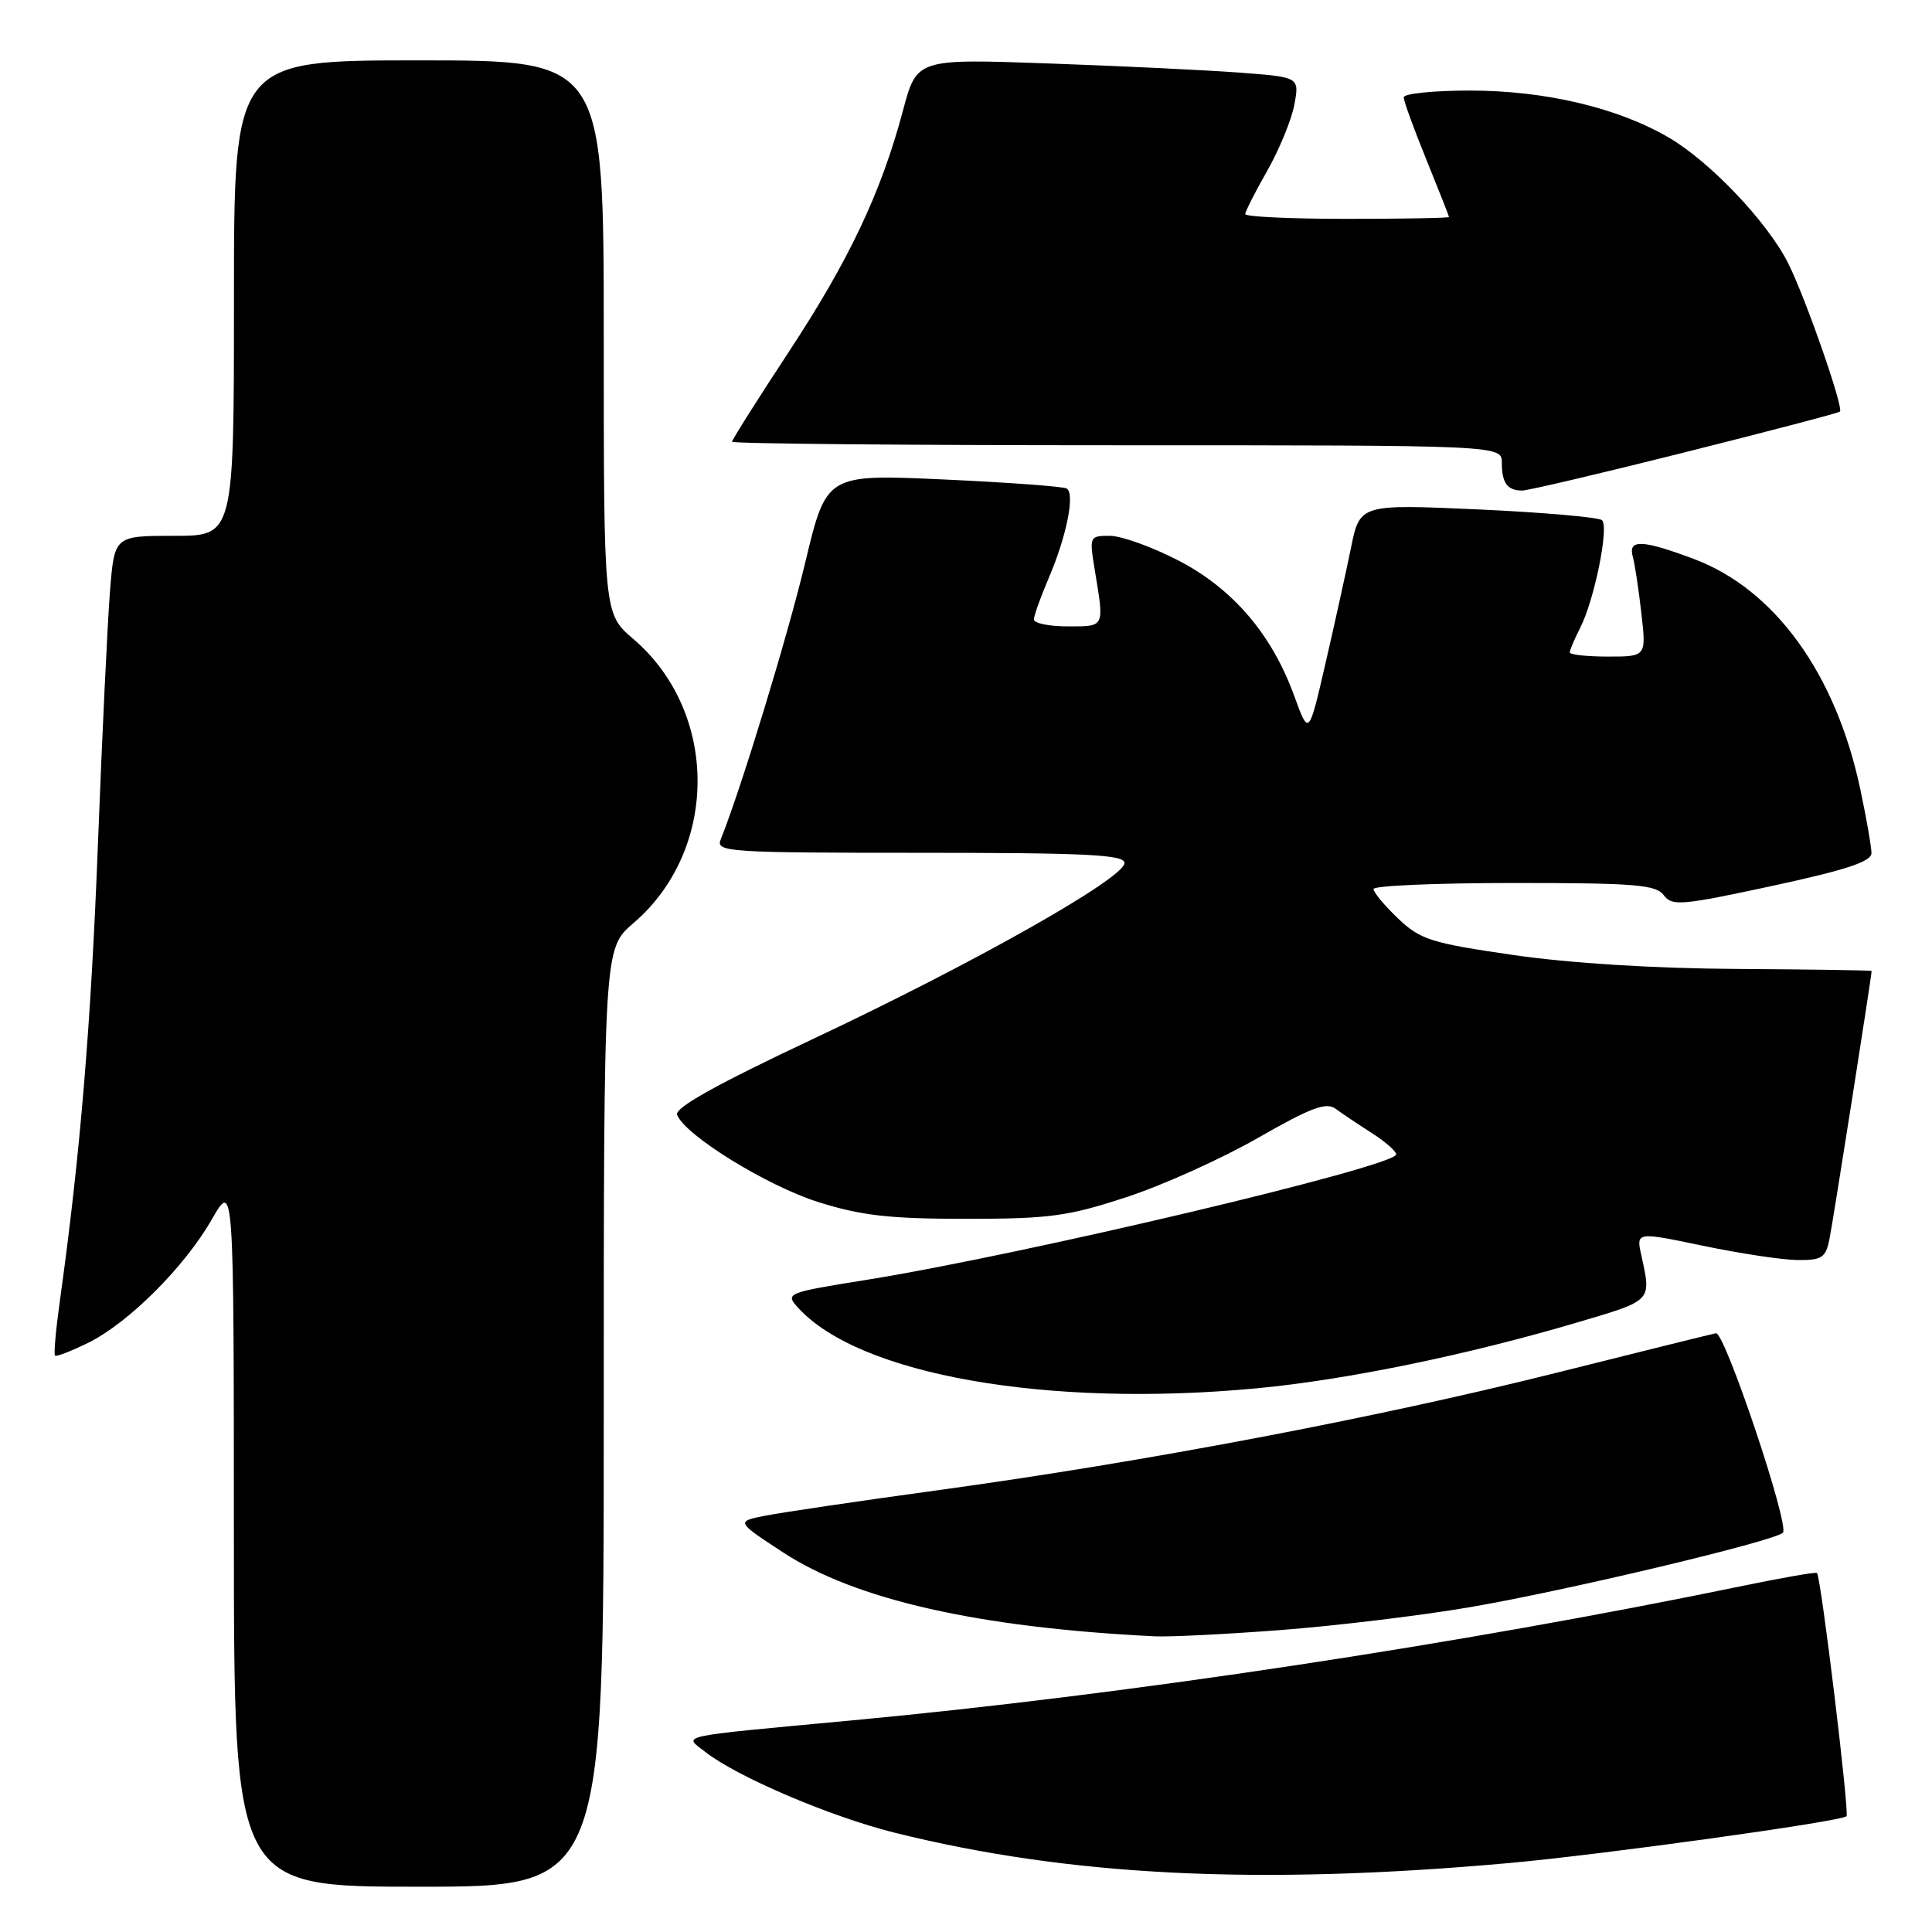 <?xml version="1.0" encoding="UTF-8" standalone="no"?>
<!DOCTYPE svg PUBLIC "-//W3C//DTD SVG 1.1//EN" "http://www.w3.org/Graphics/SVG/1.1/DTD/svg11.dtd" >
<svg xmlns="http://www.w3.org/2000/svg" xmlns:xlink="http://www.w3.org/1999/xlink" version="1.1" viewBox="0 0 256 256">
 <g >
 <path fill="currentColor"
d=" M 80.00 187.85 C 80.00 125.69 80.00 125.69 83.91 122.34 C 95.27 112.62 95.27 94.38 83.91 84.66 C 80.00 81.31 80.00 81.31 80.00 44.65 C 80.00 8.00 80.00 8.00 55.50 8.00 C 31.00 8.00 31.00 8.00 31.00 39.50 C 31.00 71.00 31.00 71.00 23.09 71.00 C 15.17 71.00 15.17 71.00 14.58 78.25 C 14.26 82.24 13.53 97.42 12.97 112.00 C 12.04 136.04 10.61 153.17 7.93 172.40 C 7.40 176.19 7.11 179.44 7.29 179.62 C 7.46 179.80 9.44 179.03 11.69 177.93 C 17.05 175.27 24.45 167.89 28.07 161.57 C 30.98 156.50 30.98 156.50 30.99 203.25 C 31.00 250.00 31.00 250.00 55.50 250.00 C 80.00 250.00 80.00 250.00 80.00 187.85 Z  M 200.00 246.86 C 212.26 245.76 243.97 241.36 244.67 240.66 C 245.08 240.25 241.29 208.95 240.76 208.43 C 240.61 208.28 236.22 209.04 231.00 210.12 C 193.30 217.91 149.35 224.55 113.00 227.95 C 89.15 230.18 90.57 229.88 93.44 232.13 C 97.62 235.42 110.01 240.71 118.50 242.83 C 141.68 248.61 166.73 249.85 200.00 246.86 Z  M 169.71 215.99 C 176.98 215.43 188.23 214.08 194.71 212.97 C 207.30 210.83 235.01 204.24 236.24 203.10 C 237.19 202.22 228.54 176.44 227.37 176.66 C 226.89 176.75 217.28 179.13 206.00 181.96 C 182.35 187.88 151.72 193.70 124.50 197.43 C 114.05 198.86 103.70 200.39 101.50 200.82 C 97.50 201.60 97.50 201.60 103.73 205.68 C 113.32 211.98 129.68 215.67 153.00 216.82 C 154.93 216.92 162.44 216.54 169.71 215.99 Z  M 166.50 183.96 C 178.38 182.85 194.59 179.51 209.27 175.15 C 218.97 172.28 218.82 172.43 217.49 166.36 C 216.79 163.22 216.79 163.22 225.65 165.07 C 230.52 166.09 236.15 166.94 238.17 166.96 C 241.38 167.00 241.91 166.66 242.40 164.25 C 242.86 162.04 248.01 129.25 248.00 128.66 C 247.99 128.57 240.01 128.45 230.25 128.39 C 219.17 128.33 207.99 127.63 200.50 126.54 C 189.61 124.96 188.20 124.51 185.25 121.70 C 183.46 120.00 182.00 118.25 182.00 117.80 C 182.00 117.36 190.39 117.00 200.64 117.00 C 216.65 117.00 219.45 117.23 220.46 118.62 C 221.54 120.09 222.80 119.98 234.82 117.39 C 244.72 115.25 248.00 114.16 247.98 113.02 C 247.97 112.18 247.31 108.39 246.50 104.59 C 243.26 89.27 235.16 78.08 224.43 74.06 C 217.60 71.50 215.71 71.43 216.35 73.75 C 216.62 74.71 217.13 78.09 217.49 81.25 C 218.14 87.00 218.14 87.00 213.07 87.00 C 210.28 87.00 208.00 86.75 208.00 86.45 C 208.00 86.15 208.62 84.69 209.38 83.20 C 211.26 79.51 213.23 69.82 212.28 68.93 C 211.85 68.54 204.45 67.89 195.84 67.50 C 180.18 66.80 180.18 66.80 179.00 72.65 C 178.34 75.87 176.82 82.78 175.61 88.00 C 173.42 97.50 173.42 97.50 171.51 92.26 C 168.54 84.05 163.37 78.01 156.13 74.26 C 152.66 72.47 148.59 71.00 147.07 71.00 C 144.34 71.00 144.32 71.04 145.10 75.75 C 146.32 83.19 146.42 83.00 141.50 83.00 C 139.03 83.00 137.00 82.59 137.00 82.08 C 137.00 81.58 137.88 79.12 138.95 76.62 C 141.33 71.06 142.47 65.40 141.34 64.73 C 140.88 64.46 133.53 63.92 125.00 63.53 C 109.50 62.83 109.50 62.83 106.70 74.53 C 104.36 84.32 98.16 104.64 95.49 111.25 C 94.83 112.89 96.47 113.00 121.89 113.00 C 144.00 113.00 149.00 113.25 149.00 114.35 C 149.00 116.36 129.05 127.63 107.85 137.61 C 94.91 143.70 89.37 146.79 89.72 147.72 C 90.76 150.43 101.63 157.14 108.46 159.29 C 114.16 161.08 117.88 161.50 128.00 161.50 C 139.06 161.50 141.51 161.17 149.25 158.63 C 154.06 157.06 161.91 153.52 166.70 150.77 C 173.66 146.78 175.73 146.00 176.96 146.91 C 177.81 147.53 179.96 148.98 181.75 150.12 C 183.54 151.26 185.00 152.54 185.00 152.96 C 185.00 154.55 135.57 166.26 114.74 169.60 C 104.21 171.29 104.02 171.37 105.74 173.27 C 113.81 182.18 138.77 186.57 166.50 183.96 Z  M 223.27 59.93 C 234.38 57.14 243.62 54.72 243.80 54.54 C 244.32 54.01 239.15 39.21 236.89 34.78 C 234.11 29.34 226.59 21.43 221.16 18.25 C 214.40 14.28 204.75 12.00 194.77 12.00 C 189.95 12.00 186.00 12.40 186.00 12.90 C 186.00 13.39 187.35 17.10 189.00 21.15 C 190.64 25.19 191.99 28.61 192.00 28.75 C 192.00 28.89 185.93 29.00 178.50 29.00 C 171.07 29.00 165.00 28.72 165.00 28.37 C 165.00 28.03 166.31 25.44 167.92 22.62 C 169.52 19.80 171.14 15.86 171.51 13.86 C 172.18 10.22 172.18 10.22 164.34 9.63 C 160.03 9.30 148.62 8.75 138.99 8.41 C 121.48 7.78 121.48 7.78 119.65 14.64 C 116.76 25.50 112.52 34.47 104.47 46.70 C 100.36 52.95 97.00 58.28 97.00 58.53 C 97.00 58.79 119.95 59.00 148.00 59.00 C 199.00 59.00 199.00 59.00 199.00 61.33 C 199.00 64.00 199.74 65.00 201.70 65.00 C 202.46 65.00 212.16 62.72 223.27 59.93 Z "/>
</g>
</svg>